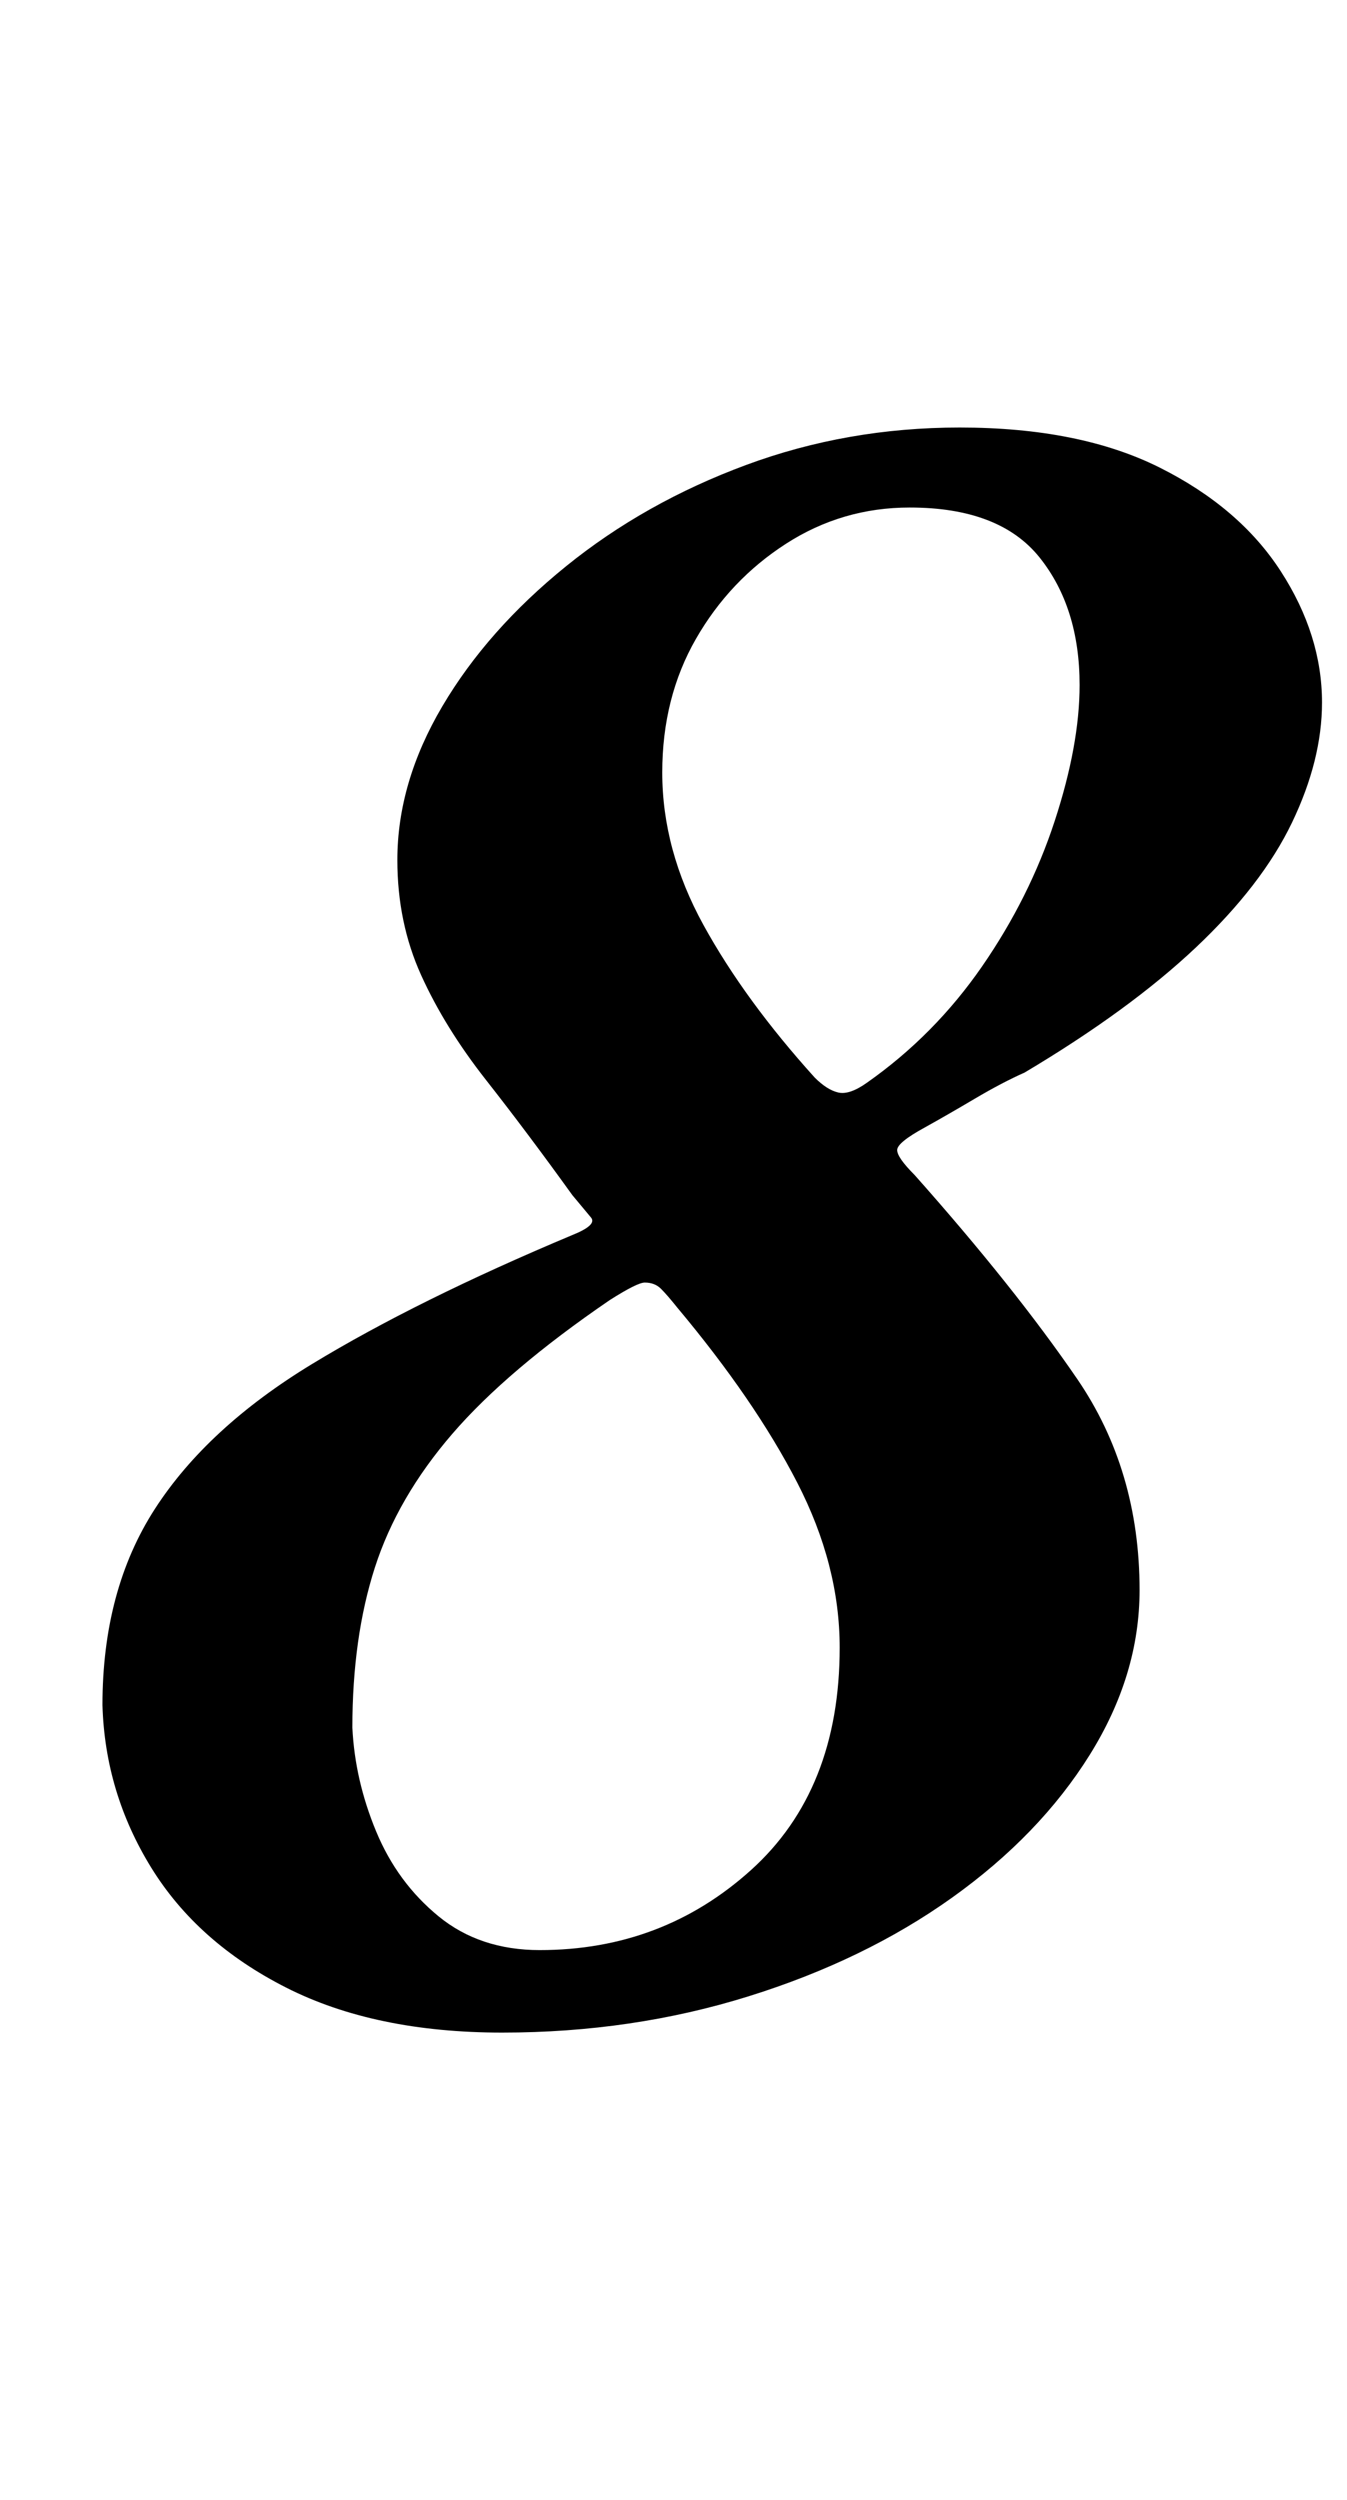 <?xml version="1.0" standalone="no"?>
<!DOCTYPE svg PUBLIC "-//W3C//DTD SVG 1.1//EN" "http://www.w3.org/Graphics/SVG/1.1/DTD/svg11.dtd" >
<svg xmlns="http://www.w3.org/2000/svg" xmlns:xlink="http://www.w3.org/1999/xlink" version="1.1" viewBox="-10 0 539 1000">
  <g transform="matrix(1 0 0 -1 0 800)">
   <path fill="currentColor"
d="M191 -13q-51 0 -86.5 18t-54 48t-19.5 65q0 46 21 78.5t63 58t104 51.5q10 4 7.5 7l-7.5 9q-18 25 -34.5 46t-26 42t-9.5 46q0 31 18 61.5t49.5 56t72 40.5t85.5 15q48 0 80 -16t48.5 -41.5t16.5 -52.5q0 -23 -12 -48t-38.5 -50t-68.5 -50q-9 -4 -20 -10.5t-20 -11.5
q-11 -6 -11 -9t7 -10q40 -45 65 -81.5t25 -84.5q0 -34 -20 -66t-55 -57t-81.5 -39.5t-98.5 -14.5zM206 20q49 0 84.5 32t35.5 89q0 33 -17 66t-48 70q-4 5 -6.5 7.5t-6.5 2.5q-3 0 -14 -7q-41 -28 -63 -53.5t-31 -53.5t-9 -64q1 -21 9.5 -41.5t25 -34t40.5 -13.5zM337 367
q27 19 46 46.5t29 58t10 54.5q0 31 -16 51t-52 20q-27 0 -49.5 -14.5t-36 -38t-13.5 -53.5q0 -31 16.5 -61t44.5 -61q5 -5 9.5 -6t11.5 4z" />
  </g>

</svg>
